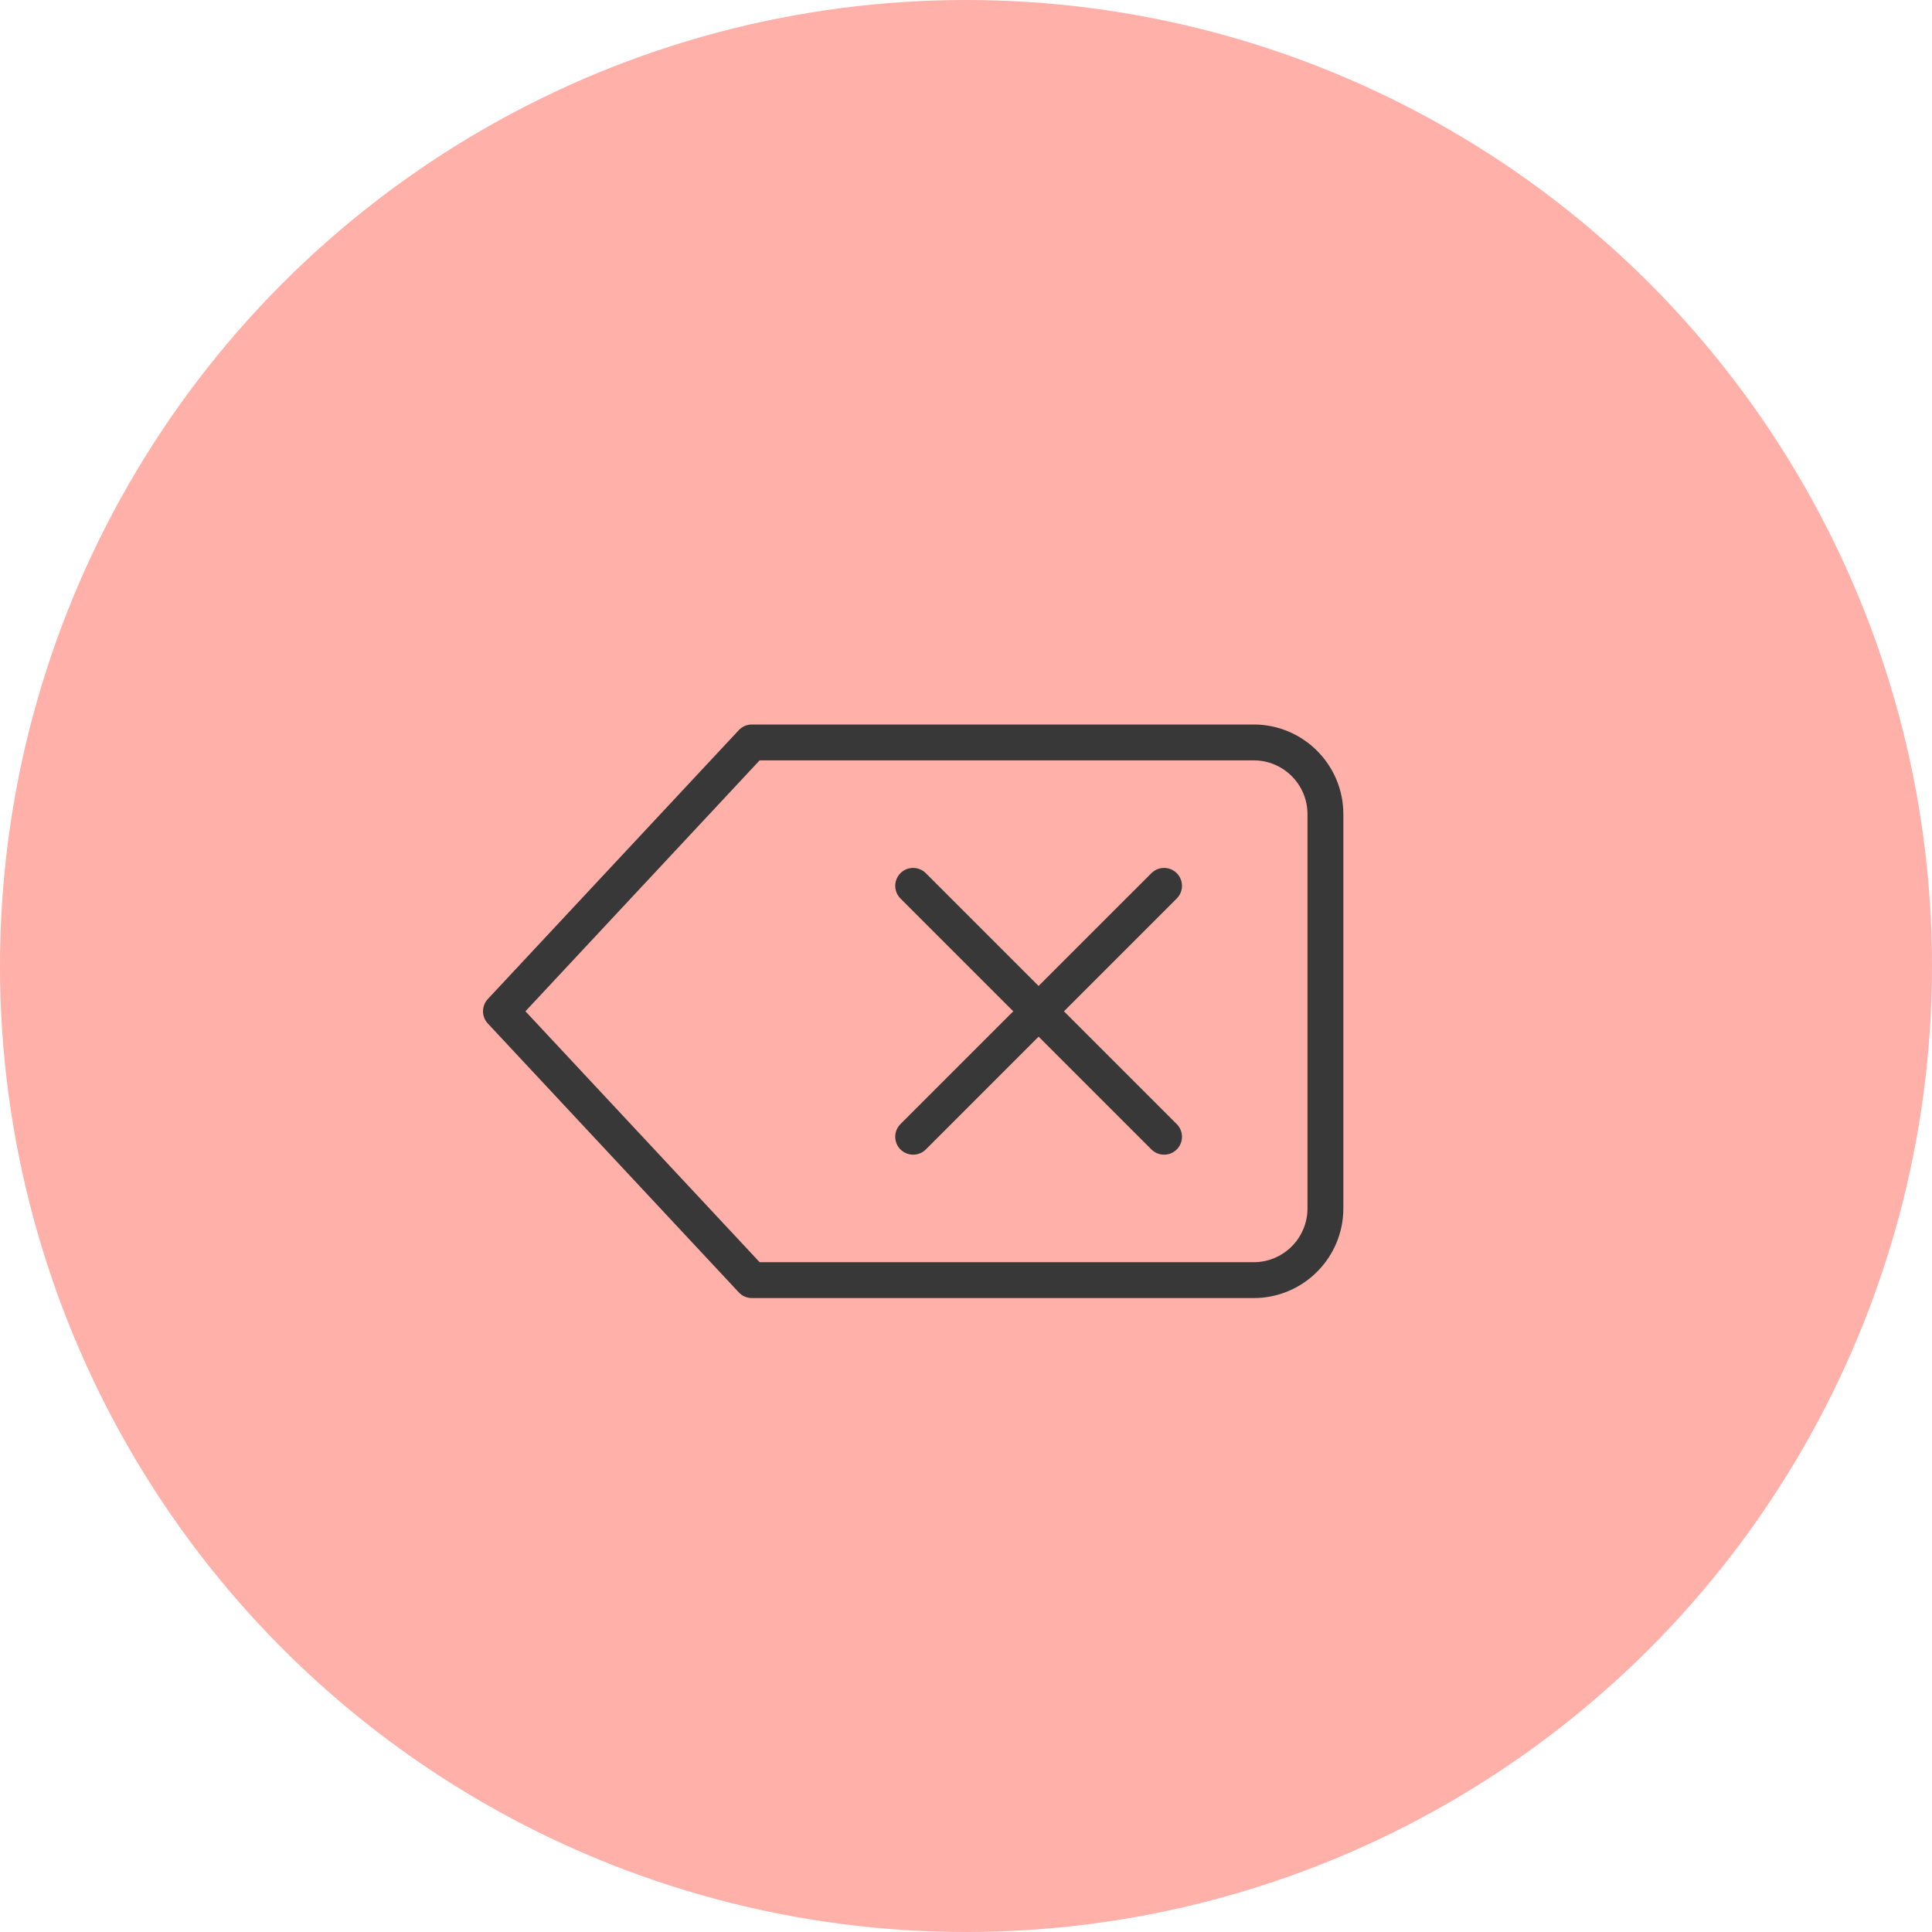 <svg width="64" height="64" viewBox="0 0 64 64" fill="none" xmlns="http://www.w3.org/2000/svg">
<circle cx="32" cy="32" r="32" fill="#FFB0A9"/>
<path d="M41.531 43H24.906C24.741 43 24.584 42.931 24.473 42.811L16.16 33.905C15.947 33.677 15.947 33.323 16.16 33.094L24.473 24.188C24.584 24.069 24.741 24 24.906 24H41.531C43.169 24 44.5 25.332 44.5 26.969V40.031C44.5 41.668 43.169 43 41.531 43ZM25.164 41.812H41.531C42.513 41.812 43.312 41.013 43.312 40.031V26.969C43.312 25.987 42.513 25.188 41.531 25.188H25.164L17.406 33.5L25.164 41.812Z" fill="#383838"/>
<path d="M38.562 38.25C38.41 38.25 38.258 38.192 38.142 38.077L29.829 29.764C29.598 29.533 29.598 29.156 29.829 28.925C30.061 28.693 30.437 28.693 30.669 28.925L38.981 37.237C39.213 37.469 39.213 37.845 38.981 38.077C38.866 38.192 38.714 38.25 38.562 38.25Z" fill="#383838"/>
<path d="M30.25 38.25C30.098 38.25 29.946 38.192 29.829 38.077C29.598 37.845 29.598 37.469 29.829 37.237L38.142 28.925C38.373 28.693 38.75 28.693 38.981 28.925C39.213 29.156 39.213 29.533 38.981 29.764L30.669 38.077C30.554 38.192 30.402 38.25 30.25 38.25Z" fill="#383838"/>
</svg>
